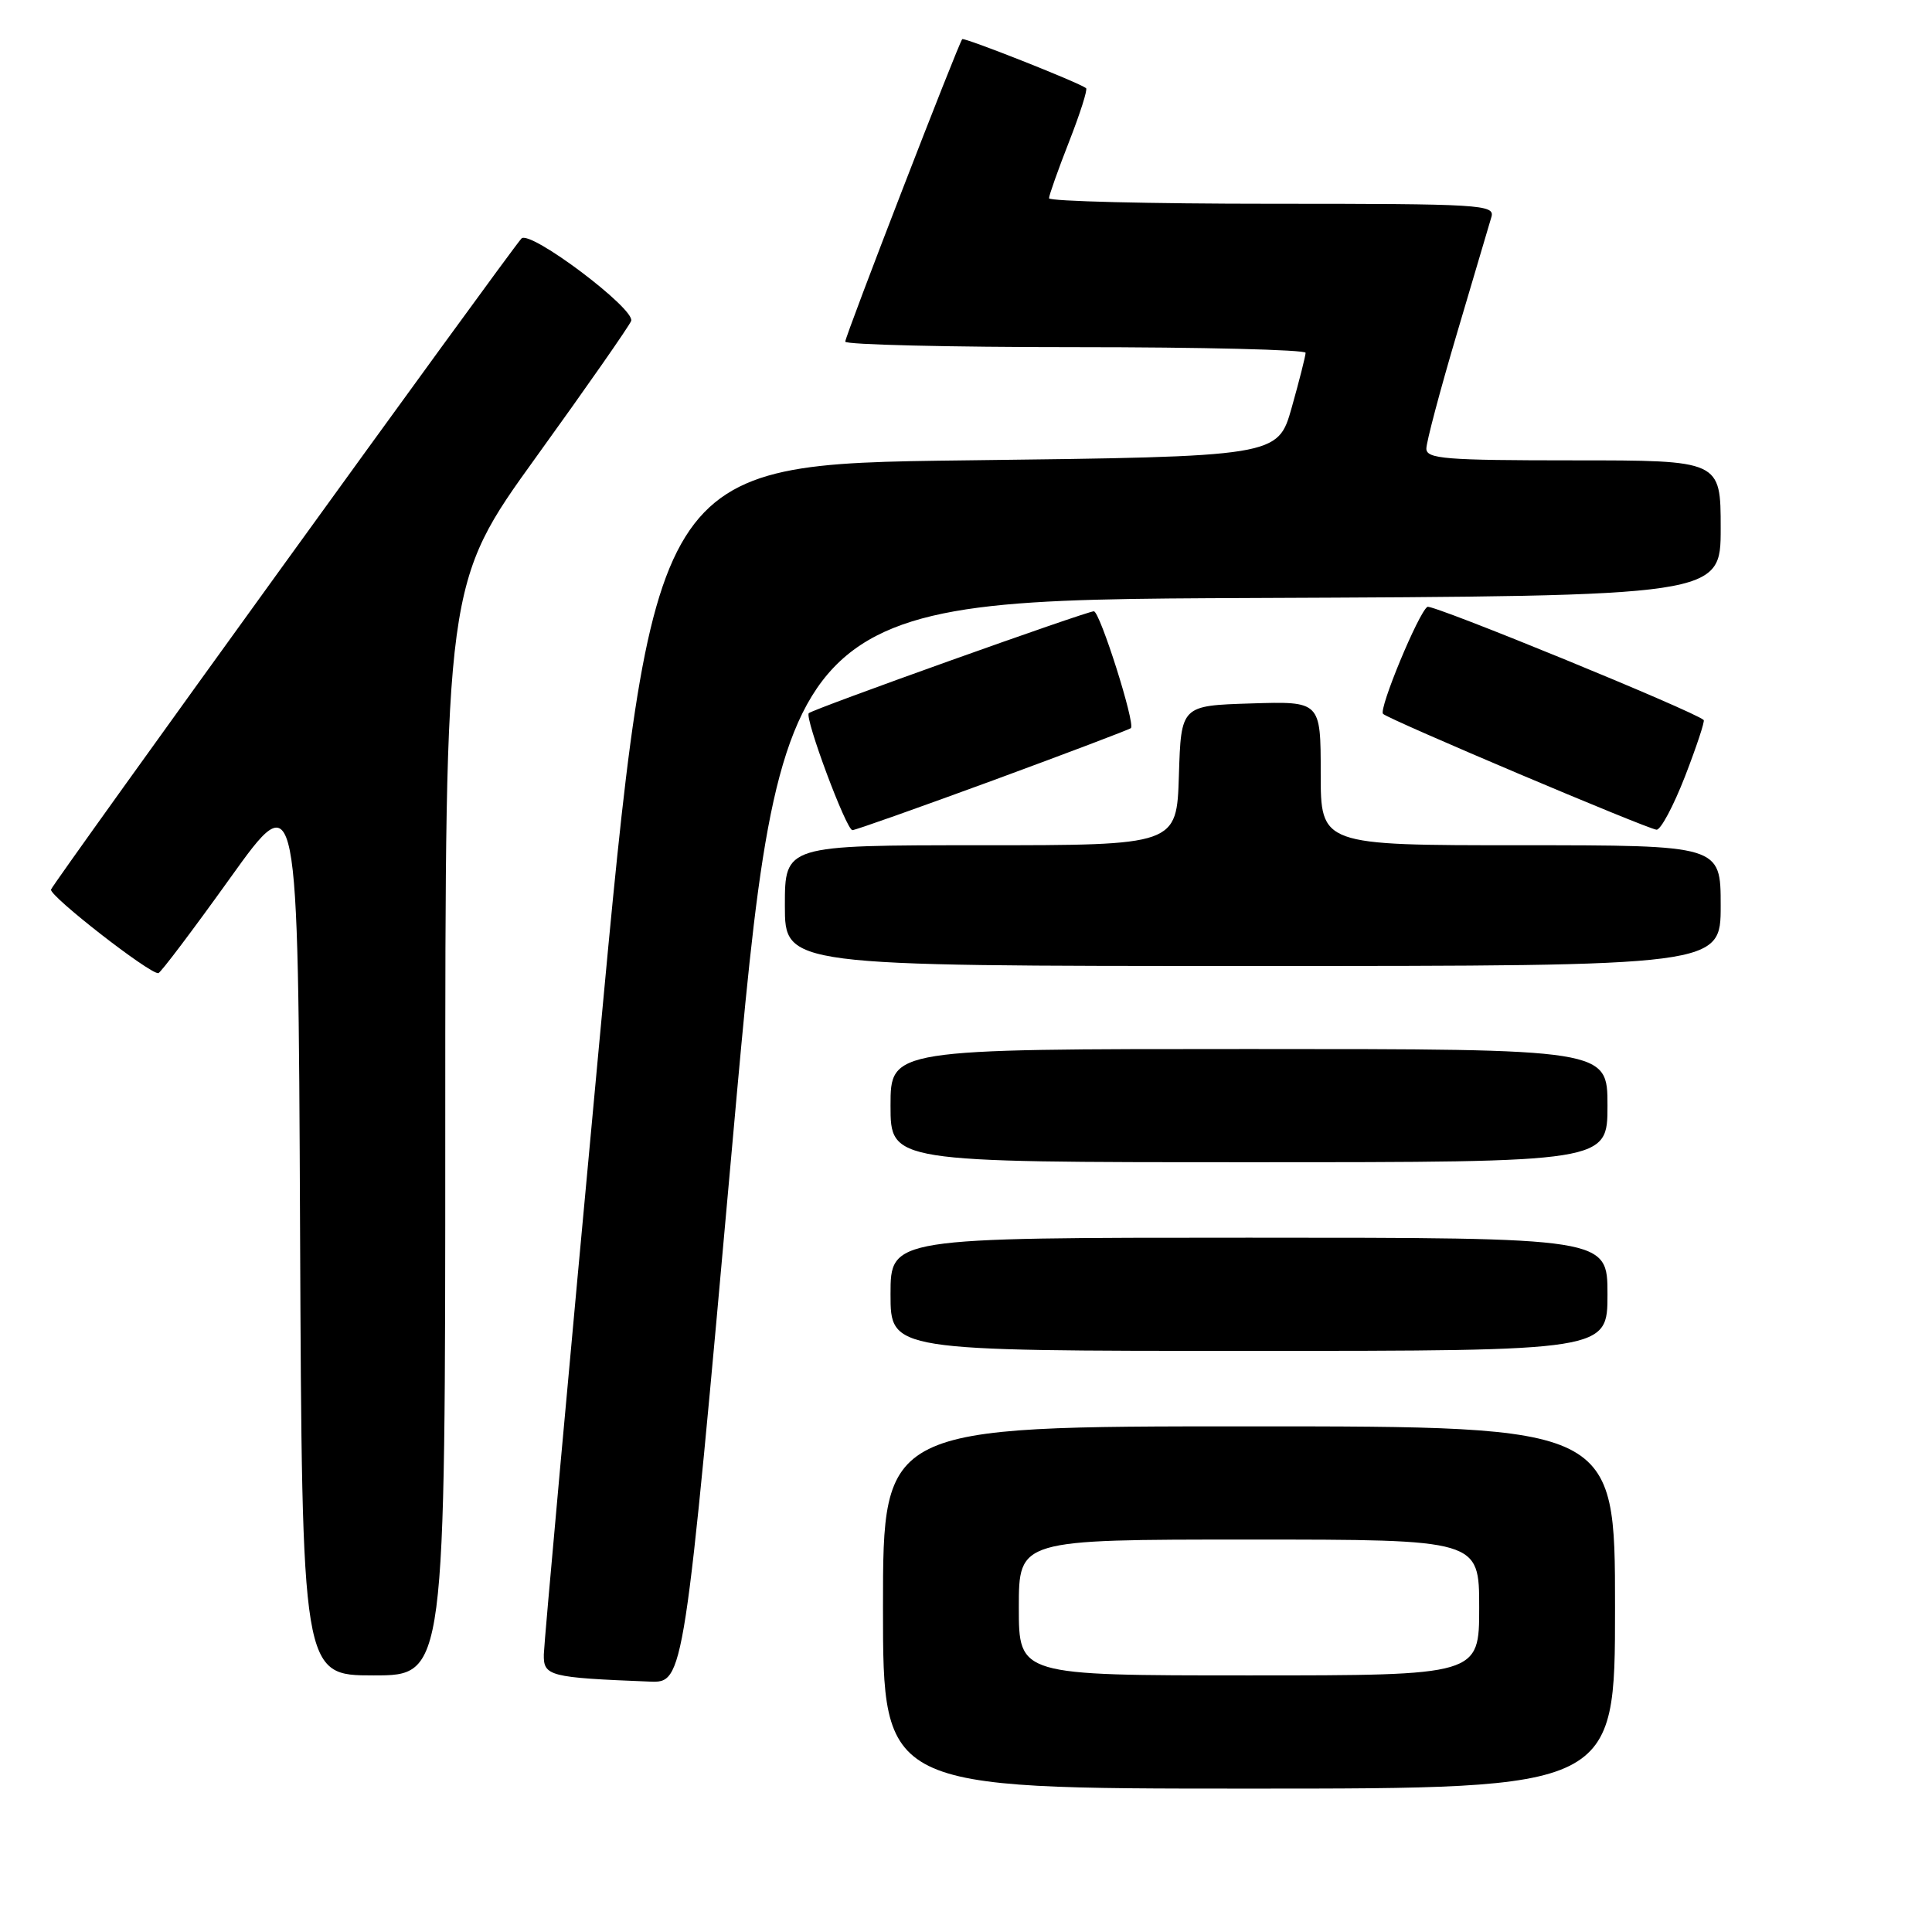 <?xml version="1.0" encoding="UTF-8" standalone="no"?>
<!DOCTYPE svg PUBLIC "-//W3C//DTD SVG 1.1//EN" "http://www.w3.org/Graphics/SVG/1.1/DTD/svg11.dtd" >
<svg xmlns="http://www.w3.org/2000/svg" xmlns:xlink="http://www.w3.org/1999/xlink" version="1.1" viewBox="0 0 256 256">
 <g >
 <path fill="currentColor"
d=" M 214.00 213.00 C 214.00 189.00 214.00 189.00 165.50 189.00 C 117.00 189.00 117.00 189.00 117.00 213.00 C 117.00 237.00 117.00 237.00 165.50 237.00 C 214.00 237.00 214.00 237.00 214.00 213.00 Z  M 97.07 151.25 C 103.50 79.50 103.50 79.50 165.75 79.24 C 228.00 78.98 228.00 78.98 228.00 69.99 C 228.00 61.00 228.00 61.00 208.50 61.00 C 191.48 61.00 189.00 60.80 189.00 59.44 C 189.00 58.58 190.82 51.71 193.05 44.19 C 195.28 36.66 197.34 29.71 197.62 28.75 C 198.10 27.11 196.26 27.00 168.57 27.00 C 152.31 27.00 139.00 26.67 139.00 26.27 C 139.00 25.88 140.20 22.50 141.66 18.77 C 143.12 15.04 144.14 11.85 143.91 11.68 C 142.88 10.90 127.75 4.92 127.50 5.19 C 127.00 5.74 112.00 44.52 112.00 45.27 C 112.00 45.67 125.72 46.00 142.50 46.00 C 159.28 46.00 173.00 46.34 173.00 46.75 C 172.99 47.16 172.17 50.42 171.16 54.00 C 169.32 60.50 169.32 60.50 127.93 61.00 C 86.54 61.50 86.54 61.50 79.33 139.00 C 75.36 181.62 72.09 217.71 72.06 219.20 C 72.00 222.10 72.75 222.29 86.07 222.82 C 90.64 223.00 90.64 223.00 97.07 151.25 Z  M 59.00 149.63 C 59.00 77.26 59.00 77.26 71.07 60.52 C 77.71 51.32 83.36 43.22 83.63 42.53 C 84.23 40.95 70.18 30.38 69.09 31.61 C 67.13 33.84 6.98 117.07 6.76 117.87 C 6.52 118.71 19.81 129.06 20.98 128.95 C 21.27 128.92 25.55 123.25 30.50 116.34 C 39.50 103.78 39.50 103.78 39.76 162.89 C 40.02 222.00 40.02 222.00 49.51 222.00 C 59.00 222.00 59.00 222.00 59.00 149.63 Z  M 213.00 171.50 C 213.00 164.00 213.00 164.00 165.50 164.00 C 118.00 164.00 118.00 164.00 118.00 171.50 C 118.00 179.00 118.00 179.00 165.50 179.00 C 213.00 179.00 213.00 179.00 213.00 171.50 Z  M 213.00 146.50 C 213.00 139.00 213.00 139.00 165.50 139.00 C 118.00 139.00 118.00 139.00 118.00 146.50 C 118.00 154.00 118.00 154.00 165.50 154.00 C 213.00 154.00 213.00 154.00 213.00 146.50 Z  M 228.00 120.00 C 228.00 112.00 228.00 112.00 201.50 112.00 C 175.00 112.00 175.00 112.00 175.00 102.46 C 175.00 92.92 175.00 92.92 165.75 93.21 C 156.50 93.50 156.50 93.50 156.21 102.75 C 155.92 112.00 155.92 112.00 129.96 112.00 C 104.00 112.00 104.00 112.00 104.00 120.00 C 104.00 128.00 104.00 128.00 166.00 128.00 C 228.00 128.00 228.00 128.00 228.00 120.00 Z  M 131.57 103.41 C 141.43 99.78 149.66 96.66 149.85 96.48 C 150.46 95.88 145.74 81.00 144.94 81.00 C 143.96 81.00 107.71 93.95 107.17 94.50 C 106.58 95.09 112.14 110.00 112.95 110.00 C 113.33 110.00 121.70 107.03 131.57 103.41 Z  M 223.28 102.86 C 224.80 98.93 225.91 95.58 225.75 95.41 C 224.63 94.30 189.78 80.02 189.14 80.41 C 187.98 81.13 182.65 93.98 183.26 94.59 C 184.00 95.34 218.31 109.86 219.50 109.94 C 220.06 109.97 221.75 106.79 223.28 102.86 Z  M 135.00 213.00 C 135.00 204.00 135.00 204.00 165.50 204.00 C 196.00 204.00 196.00 204.00 196.00 213.00 C 196.00 222.00 196.00 222.00 165.50 222.00 C 135.00 222.00 135.00 222.00 135.00 213.00 Z "/>
</g>
</svg>